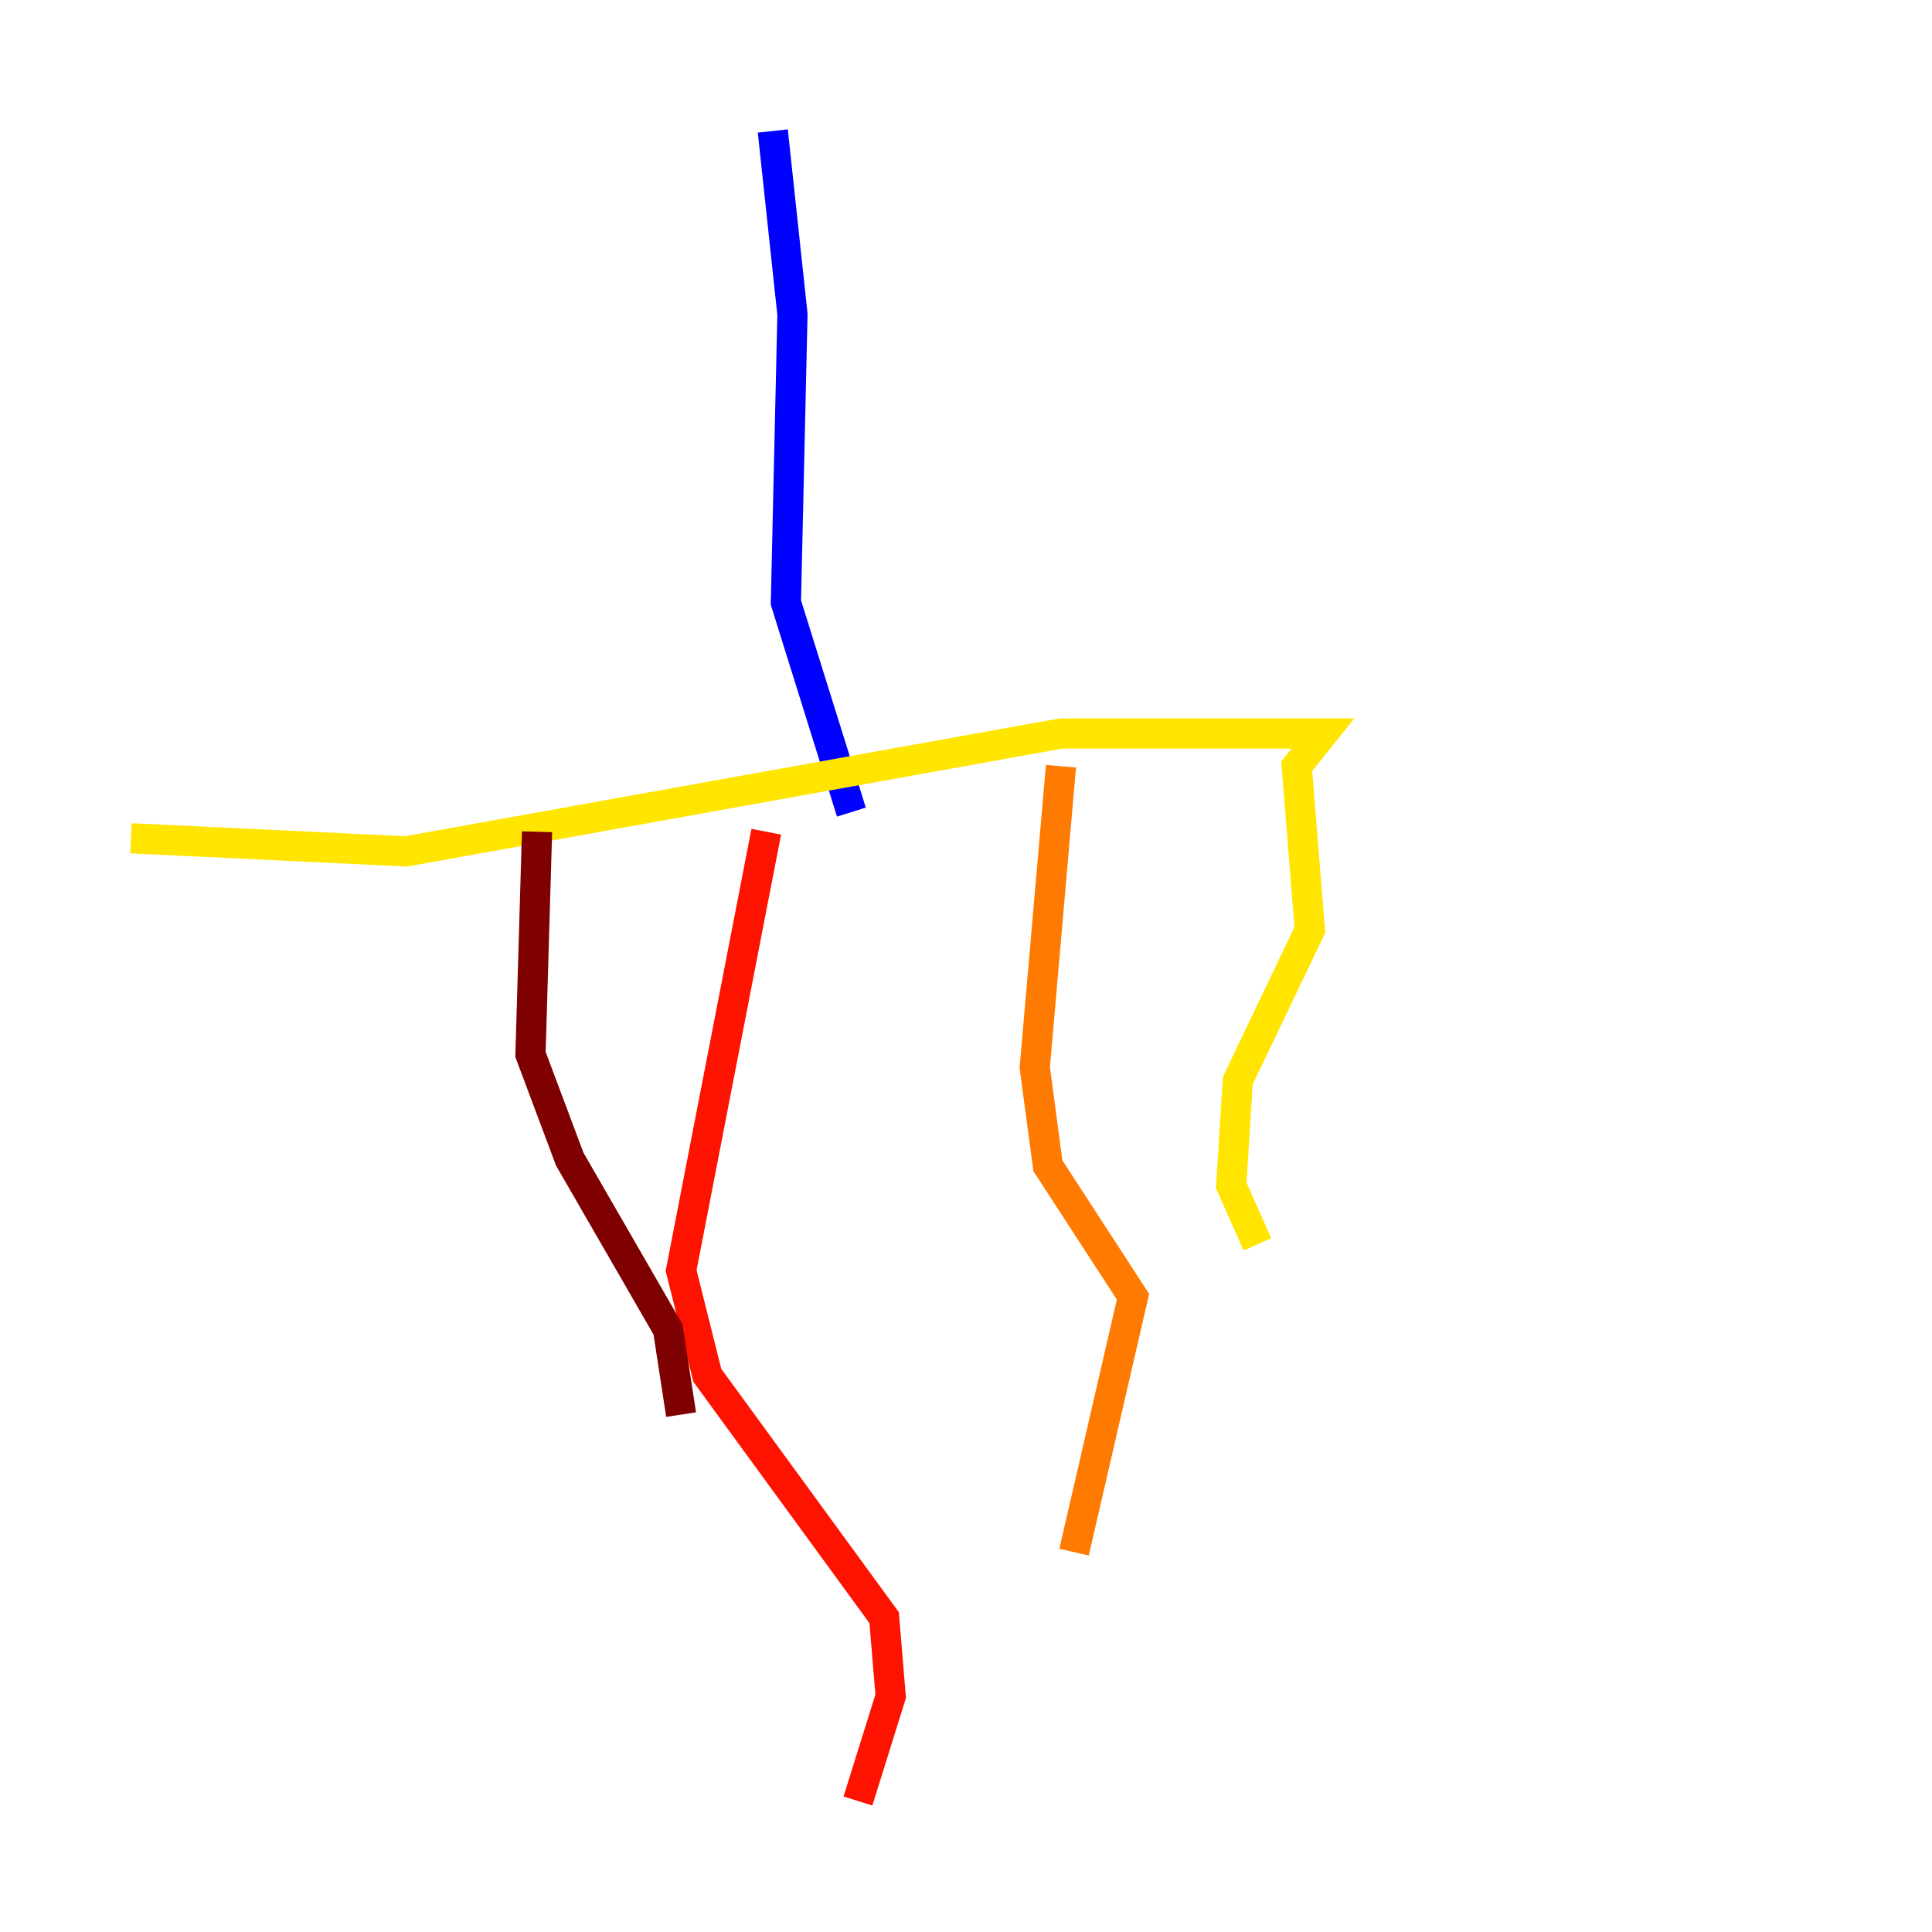 <?xml version="1.0" encoding="utf-8" ?>
<svg baseProfile="tiny" height="128" version="1.2" viewBox="0,0,128,128" width="128" xmlns="http://www.w3.org/2000/svg" xmlns:ev="http://www.w3.org/2001/xml-events" xmlns:xlink="http://www.w3.org/1999/xlink"><defs /><polyline fill="none" points="15.186,50.766 15.186,50.766" stroke="#00007f" stroke-width="2" /><polyline fill="none" points="51.2,8.678 52.502,20.827 52.068,39.919 56.407,53.803" stroke="#0000fe" stroke-width="2" /><polyline fill="none" points="52.502,52.936 52.502,52.936" stroke="#0060ff" stroke-width="2" /><polyline fill="none" points="12.149,55.539 12.149,55.539" stroke="#00d4ff" stroke-width="2" /><polyline fill="none" points="12.149,55.539 12.149,55.539" stroke="#4cffaa" stroke-width="2" /><polyline fill="none" points="35.58,54.237 35.58,54.237" stroke="#aaff4c" stroke-width="2" /><polyline fill="none" points="8.678,55.539 26.902,56.407 70.291,48.597 87.647,48.597 85.912,50.766 86.78,61.614 82.007,71.593 81.573,78.536 83.308,82.441" stroke="#ffe500" stroke-width="2" /><polyline fill="none" points="70.291,50.766 68.556,70.725 69.424,77.234 75.064,85.912 71.159,102.834" stroke="#ff7a00" stroke-width="2" /><polyline fill="none" points="50.766,55.105 45.125,84.176 46.861,91.119 58.576,107.173 59.01,112.38 56.841,119.322" stroke="#fe1200" stroke-width="2" /><polyline fill="none" points="35.58,55.105 35.146,69.858 37.749,76.8 44.258,88.081 45.125,93.722" stroke="#7f0000" stroke-width="2" /></svg>